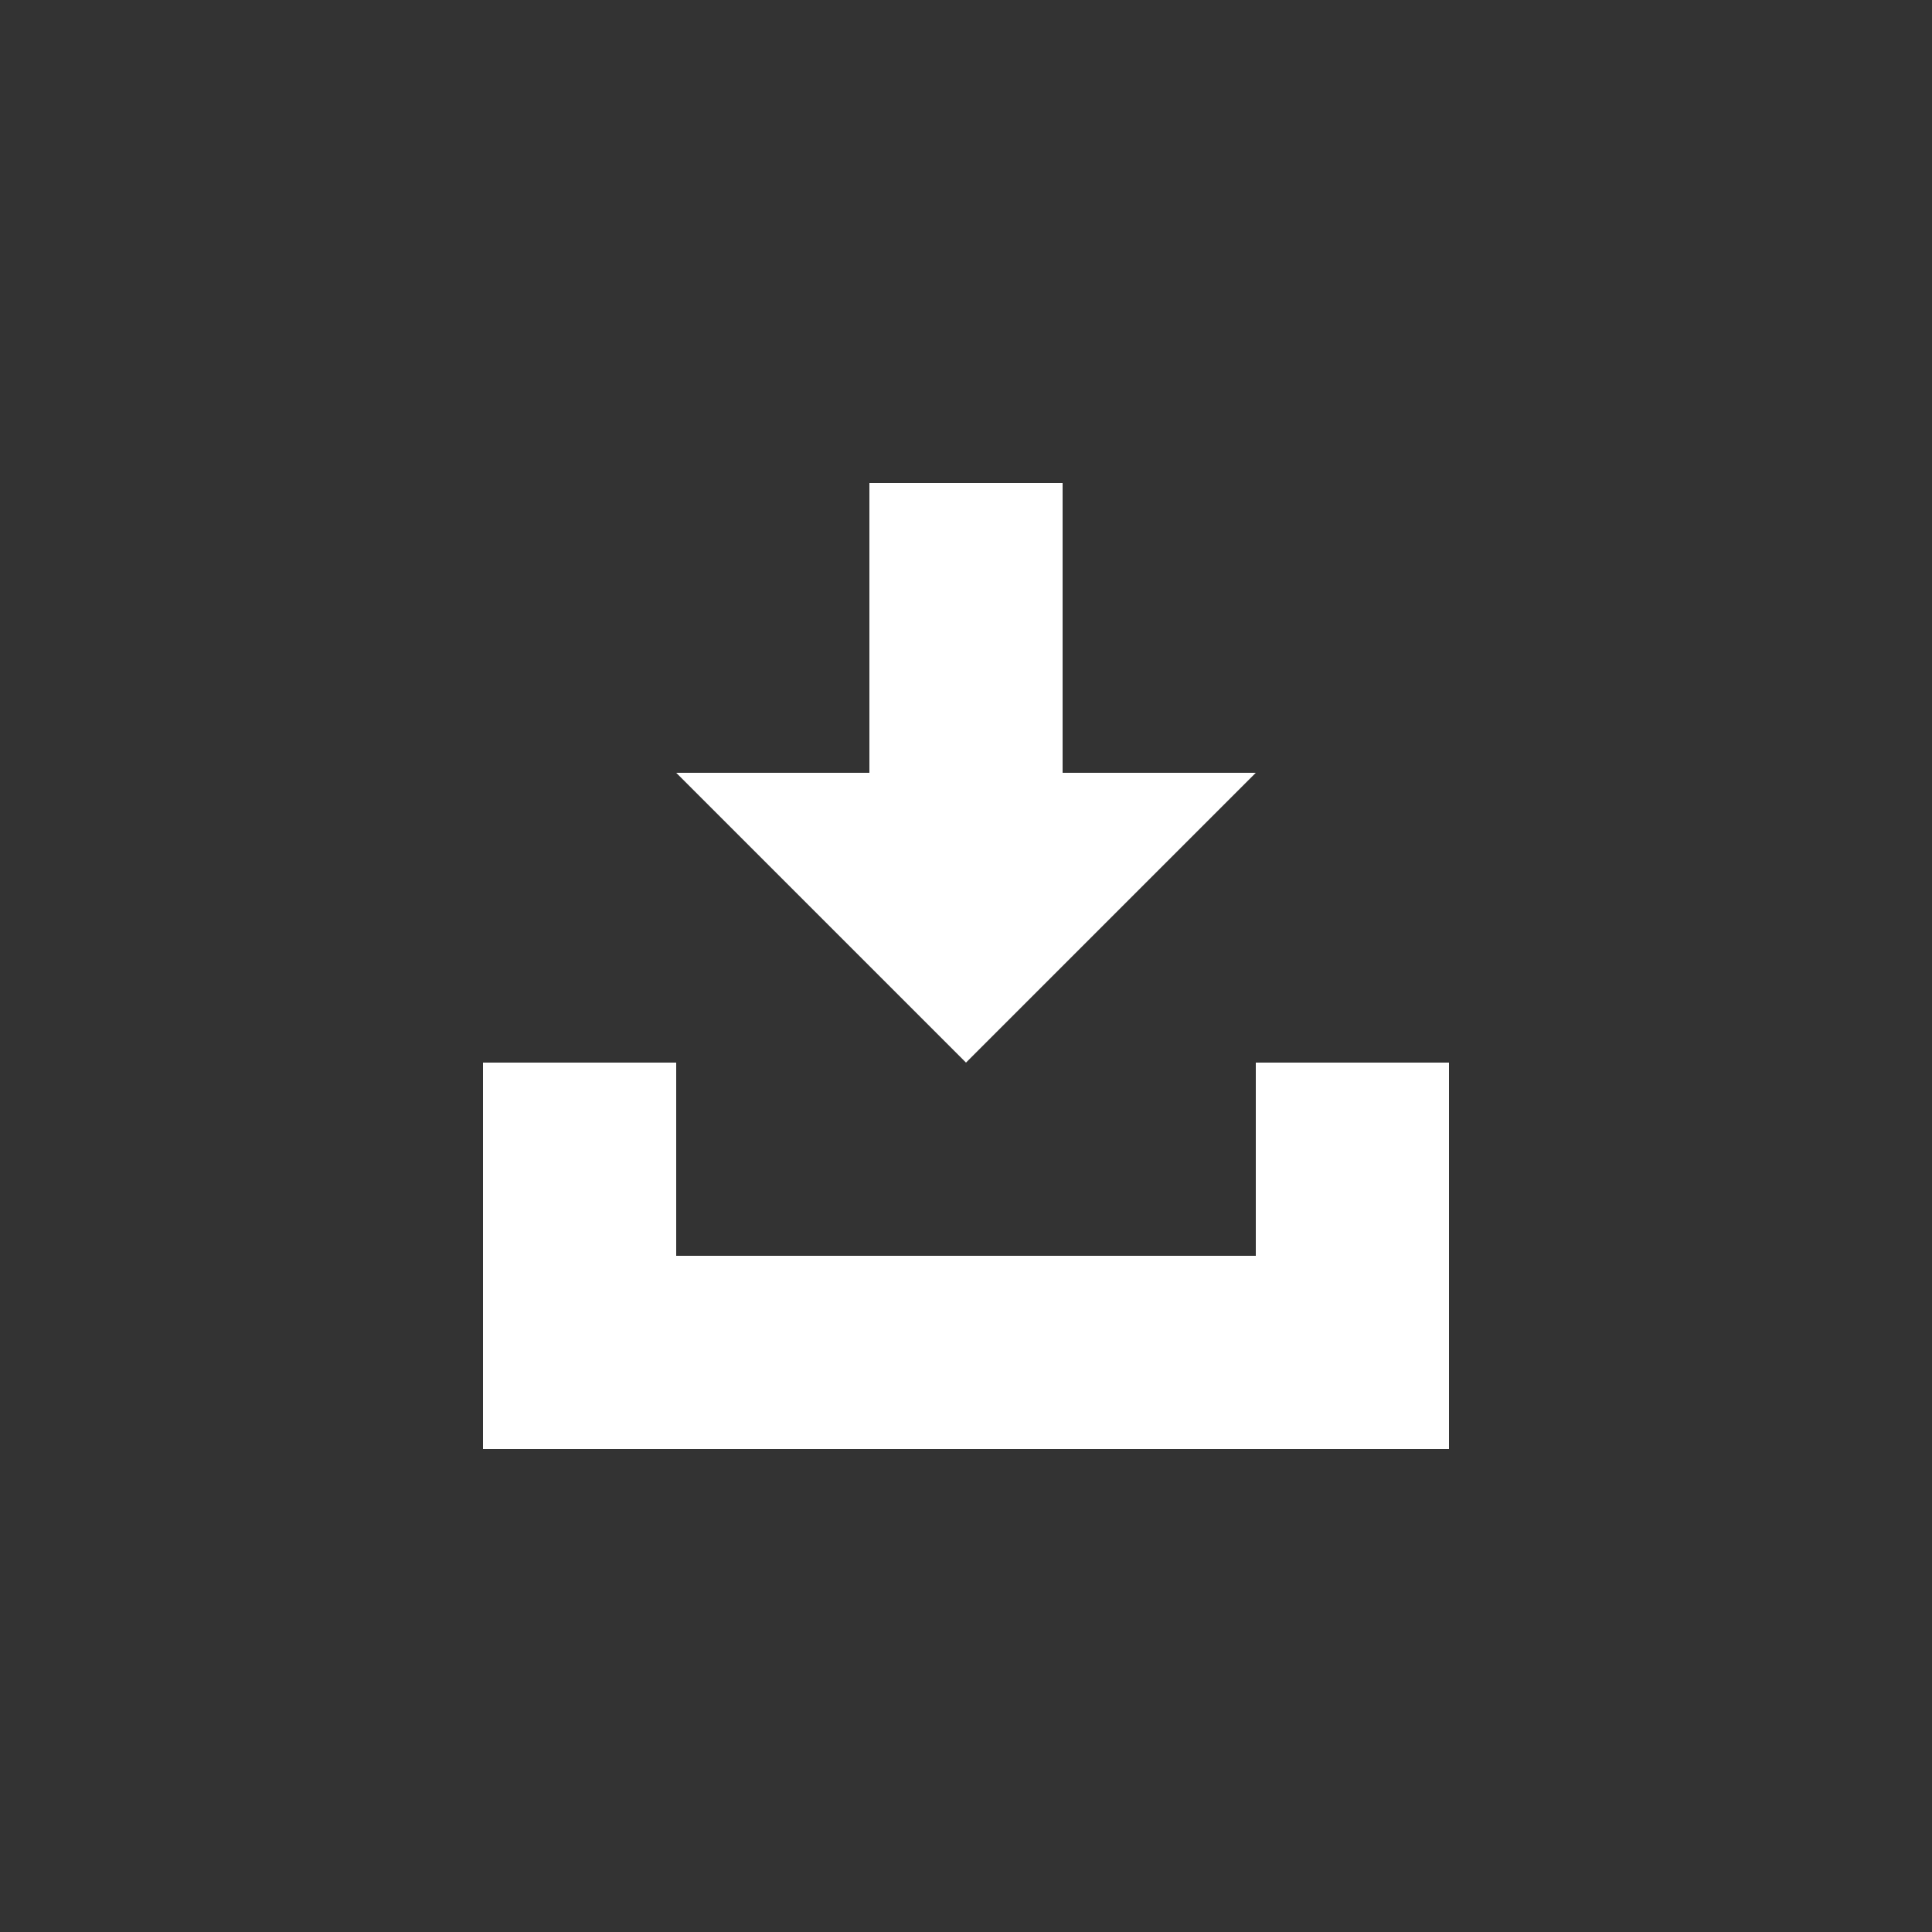 <svg xmlns="http://www.w3.org/2000/svg" width="20" height="20" viewBox="0 0 20 20"><rect x="0" y="0" width="20" height="20" fill="#333333" stroke="none"/><g fill="#fff"><path d="M13 8l-3 3-3-3h2V5h2v3zM5 15h10v-4h-2v2H7v-2H5z"/></g></svg>